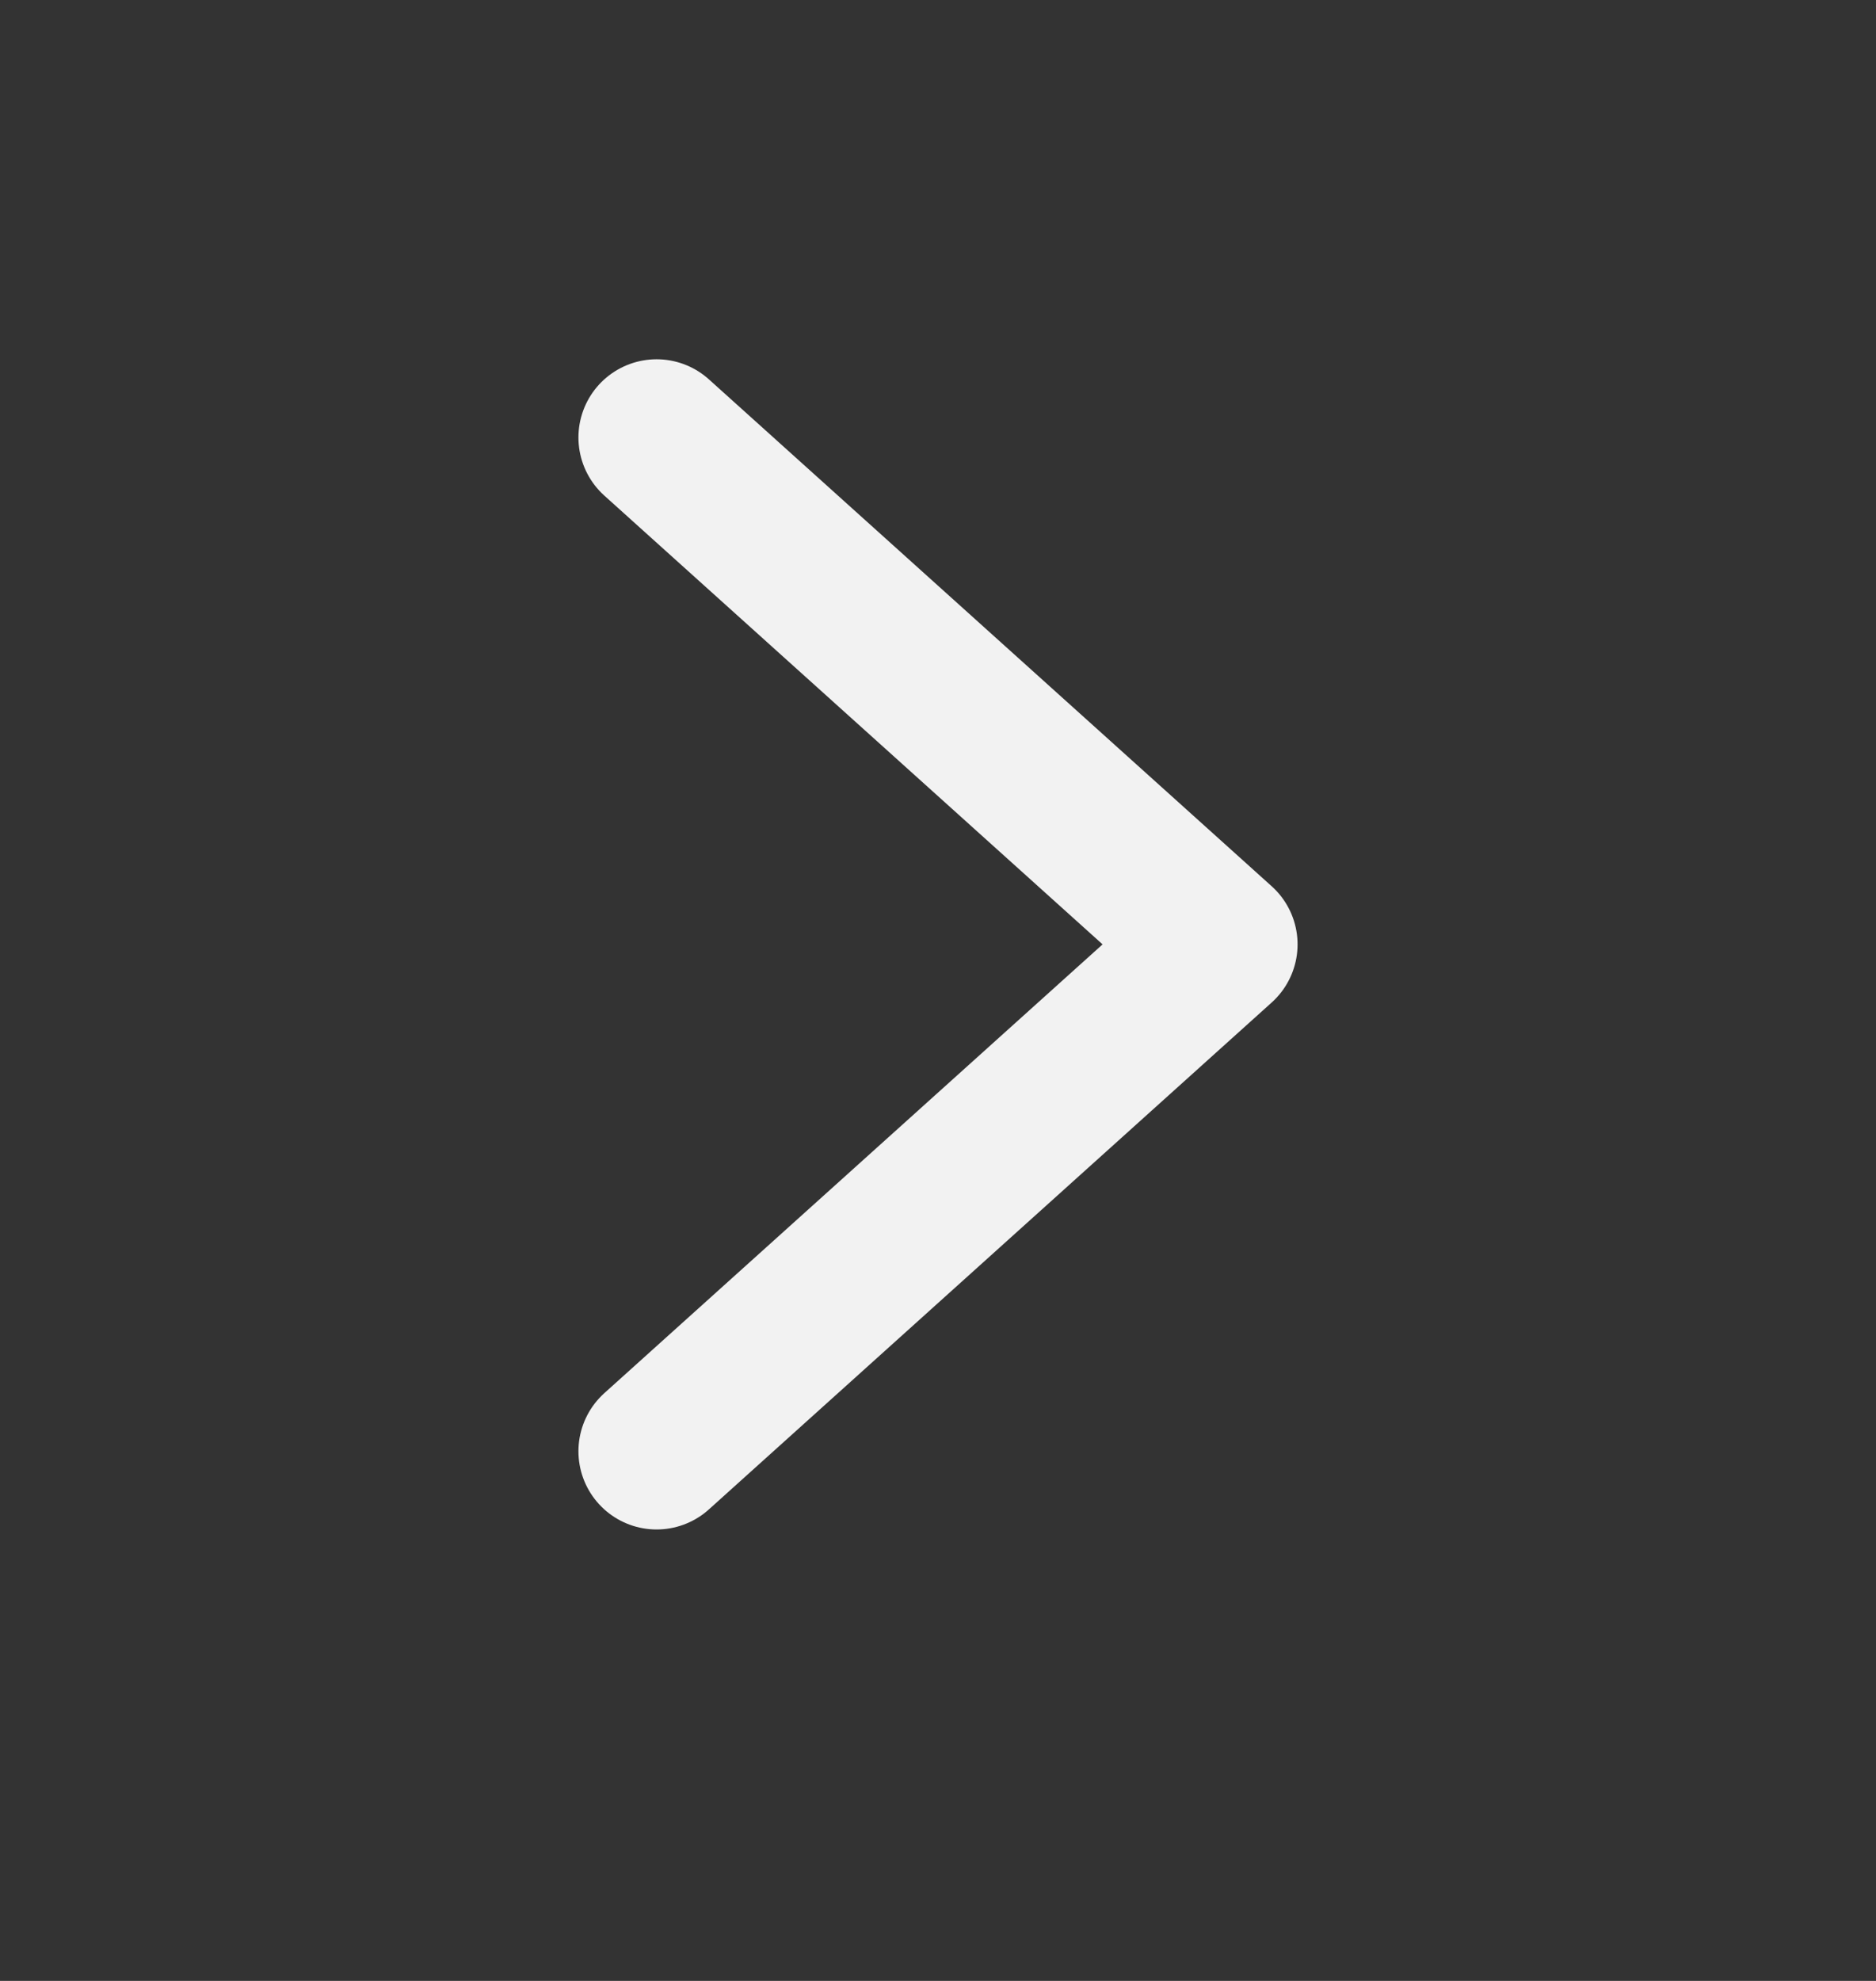 <svg width="18" height="19" viewBox="0 0 18 19" fill="none" xmlns="http://www.w3.org/2000/svg">
<rect x="0" y="0" width="18" height="19" fill="#333333" stroke="none"/>
<path d="M6.3 13.92L11.7 9.058L6.3 4.196" stroke="#F2F2F2" stroke-width="1.5" stroke-miterlimit="10" stroke-linecap="round" stroke-linejoin="round"/>
</svg>
